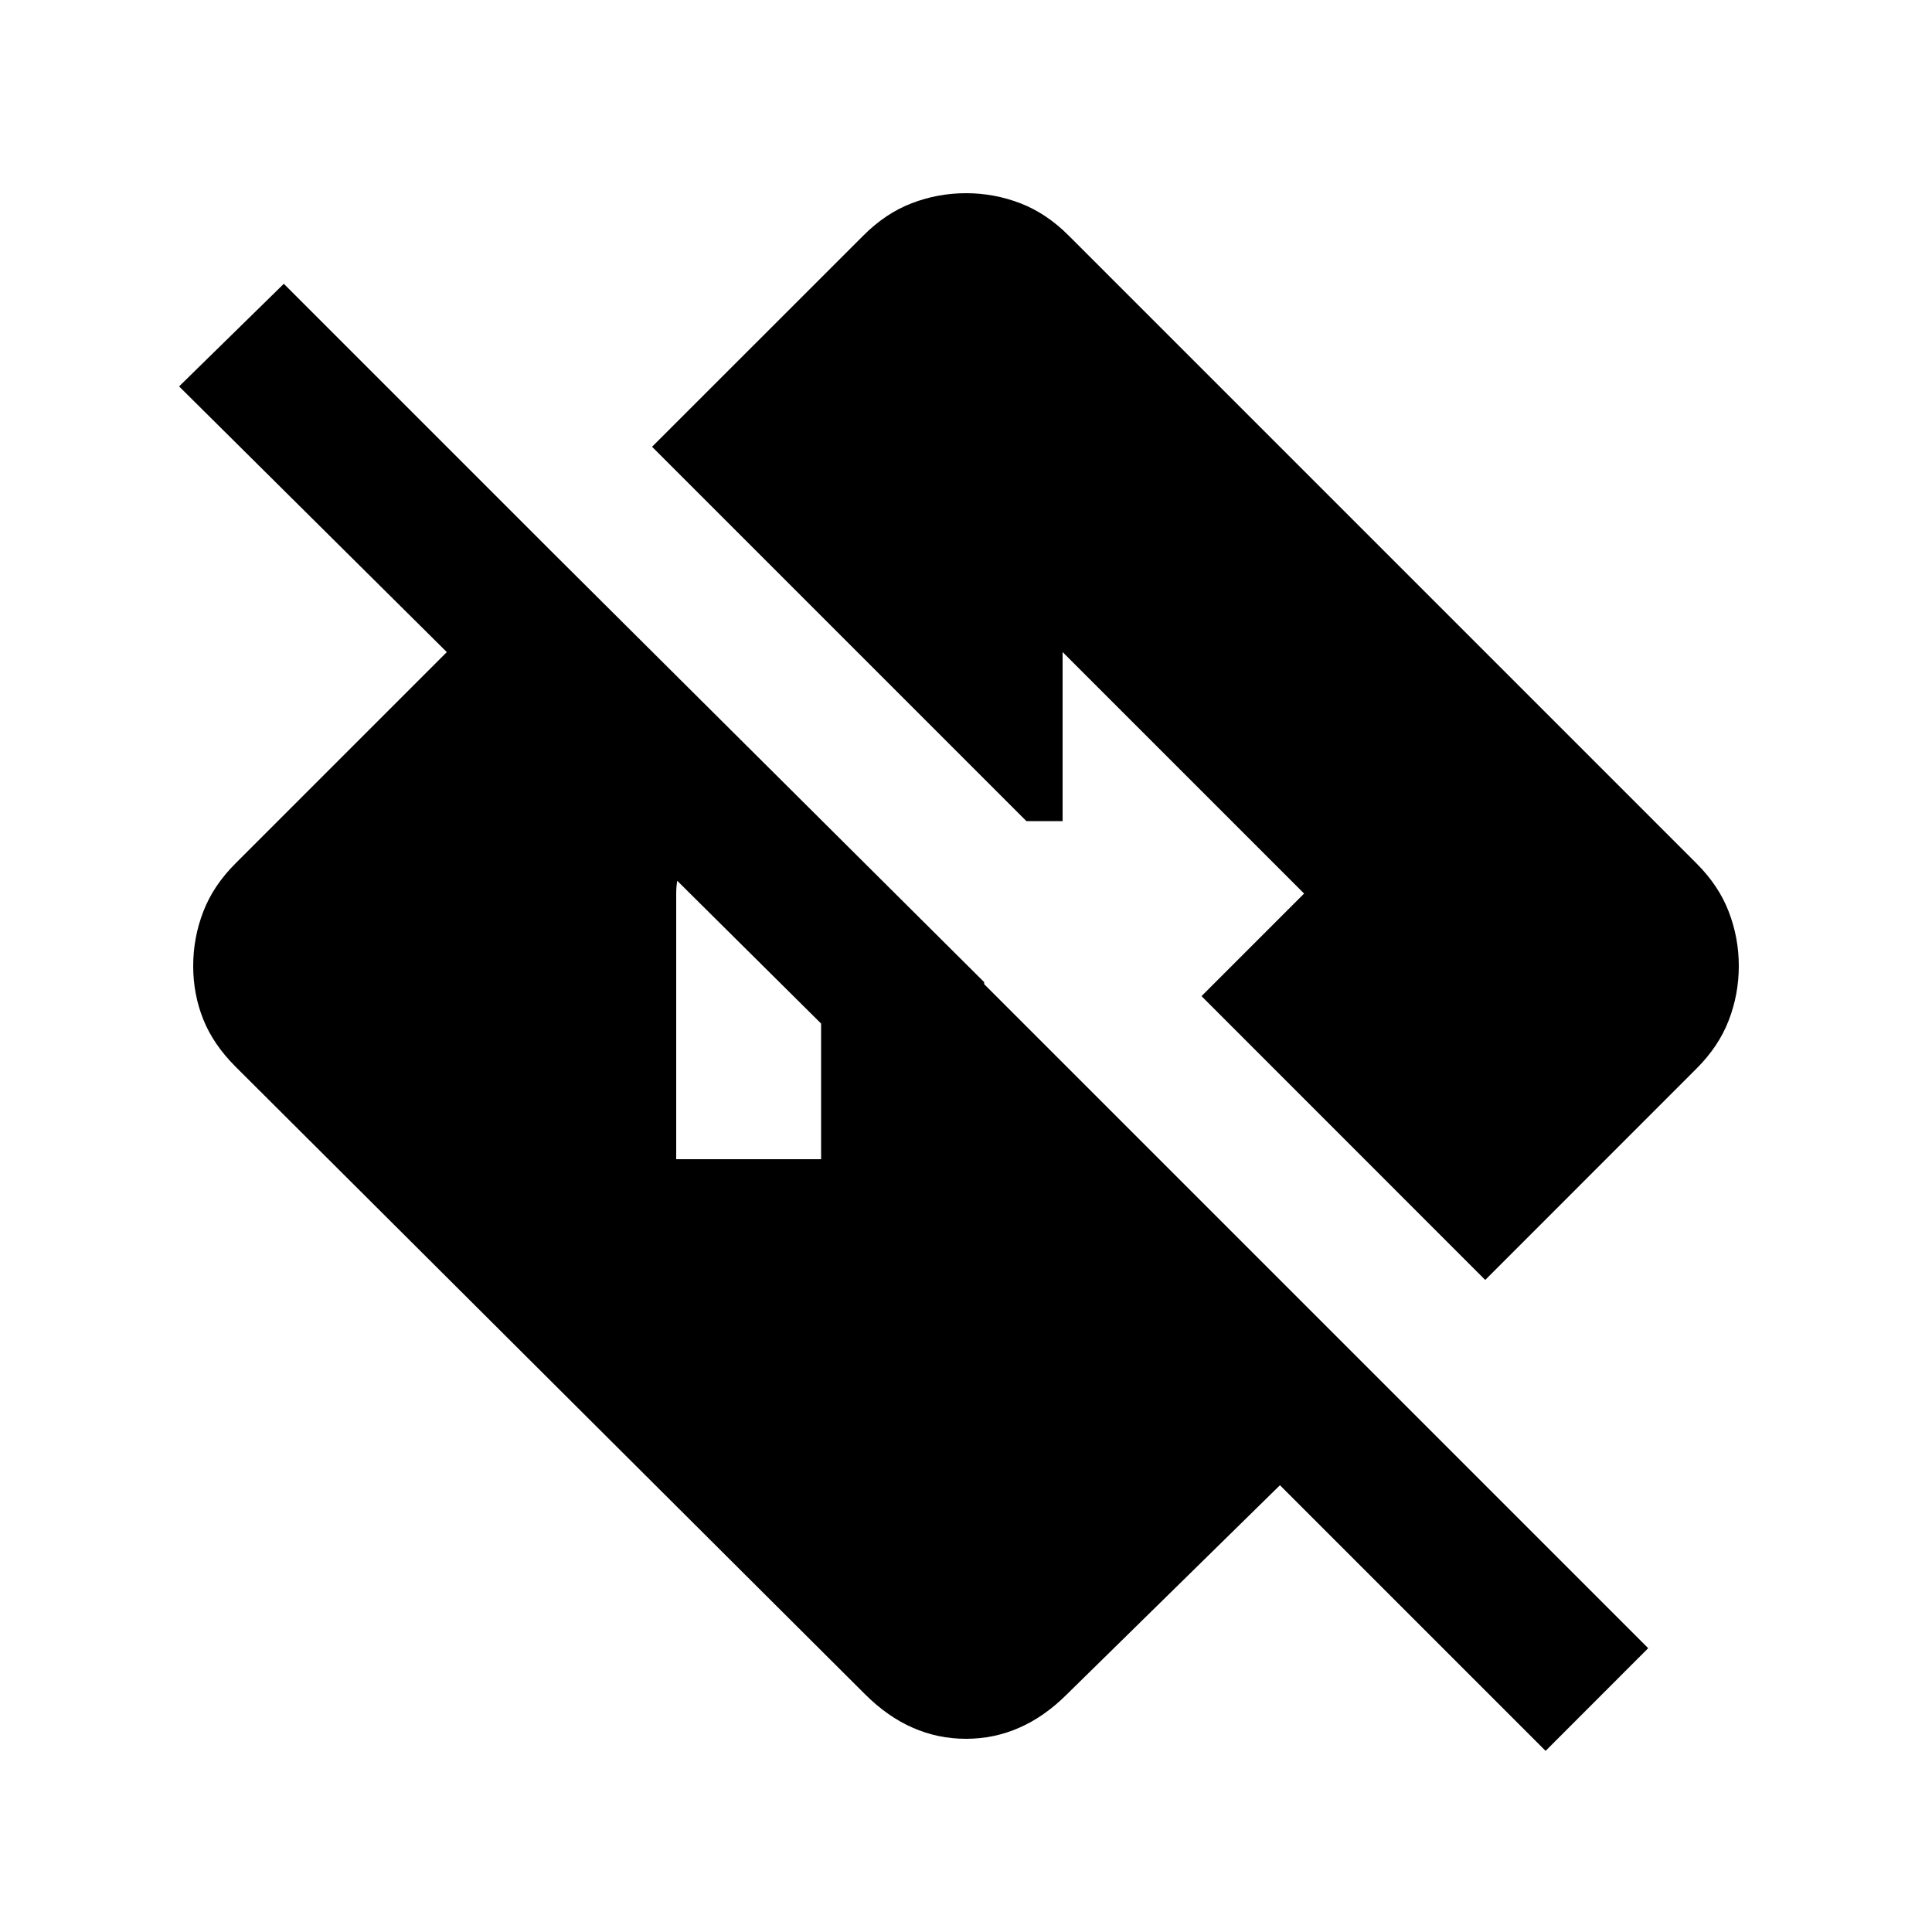 <svg xmlns="http://www.w3.org/2000/svg" height="20" width="20"><path d="m16 18.125-2.75-2.75-2.208 2.167q-.23.229-.49.343Q10.292 18 10 18q-.292 0-.552-.115-.26-.114-.49-.343l-6.52-6.5q-.23-.23-.334-.49Q2 10.292 2 10q0-.292.104-.562.104-.271.334-.5l3.25-3.25 4.5 4.479v2.104L1.854 4l1.084-1.062 14.124 14.124ZM7 12h1.5v-2H10L8.5 8.5h-.75q-.292 0-.521.219Q7 8.938 7 9.25Zm8.375 1.25-2.937-2.938L13.5 9.25 11 6.75V8.5h-.375L6.75 4.625l2.188-2.187q.229-.23.5-.334Q9.708 2 10 2q.292 0 .562.104.271.104.5.334l6.5 6.5q.23.229.334.5.104.27.104.562 0 .292-.104.562-.104.271-.334.5Z"/></svg>